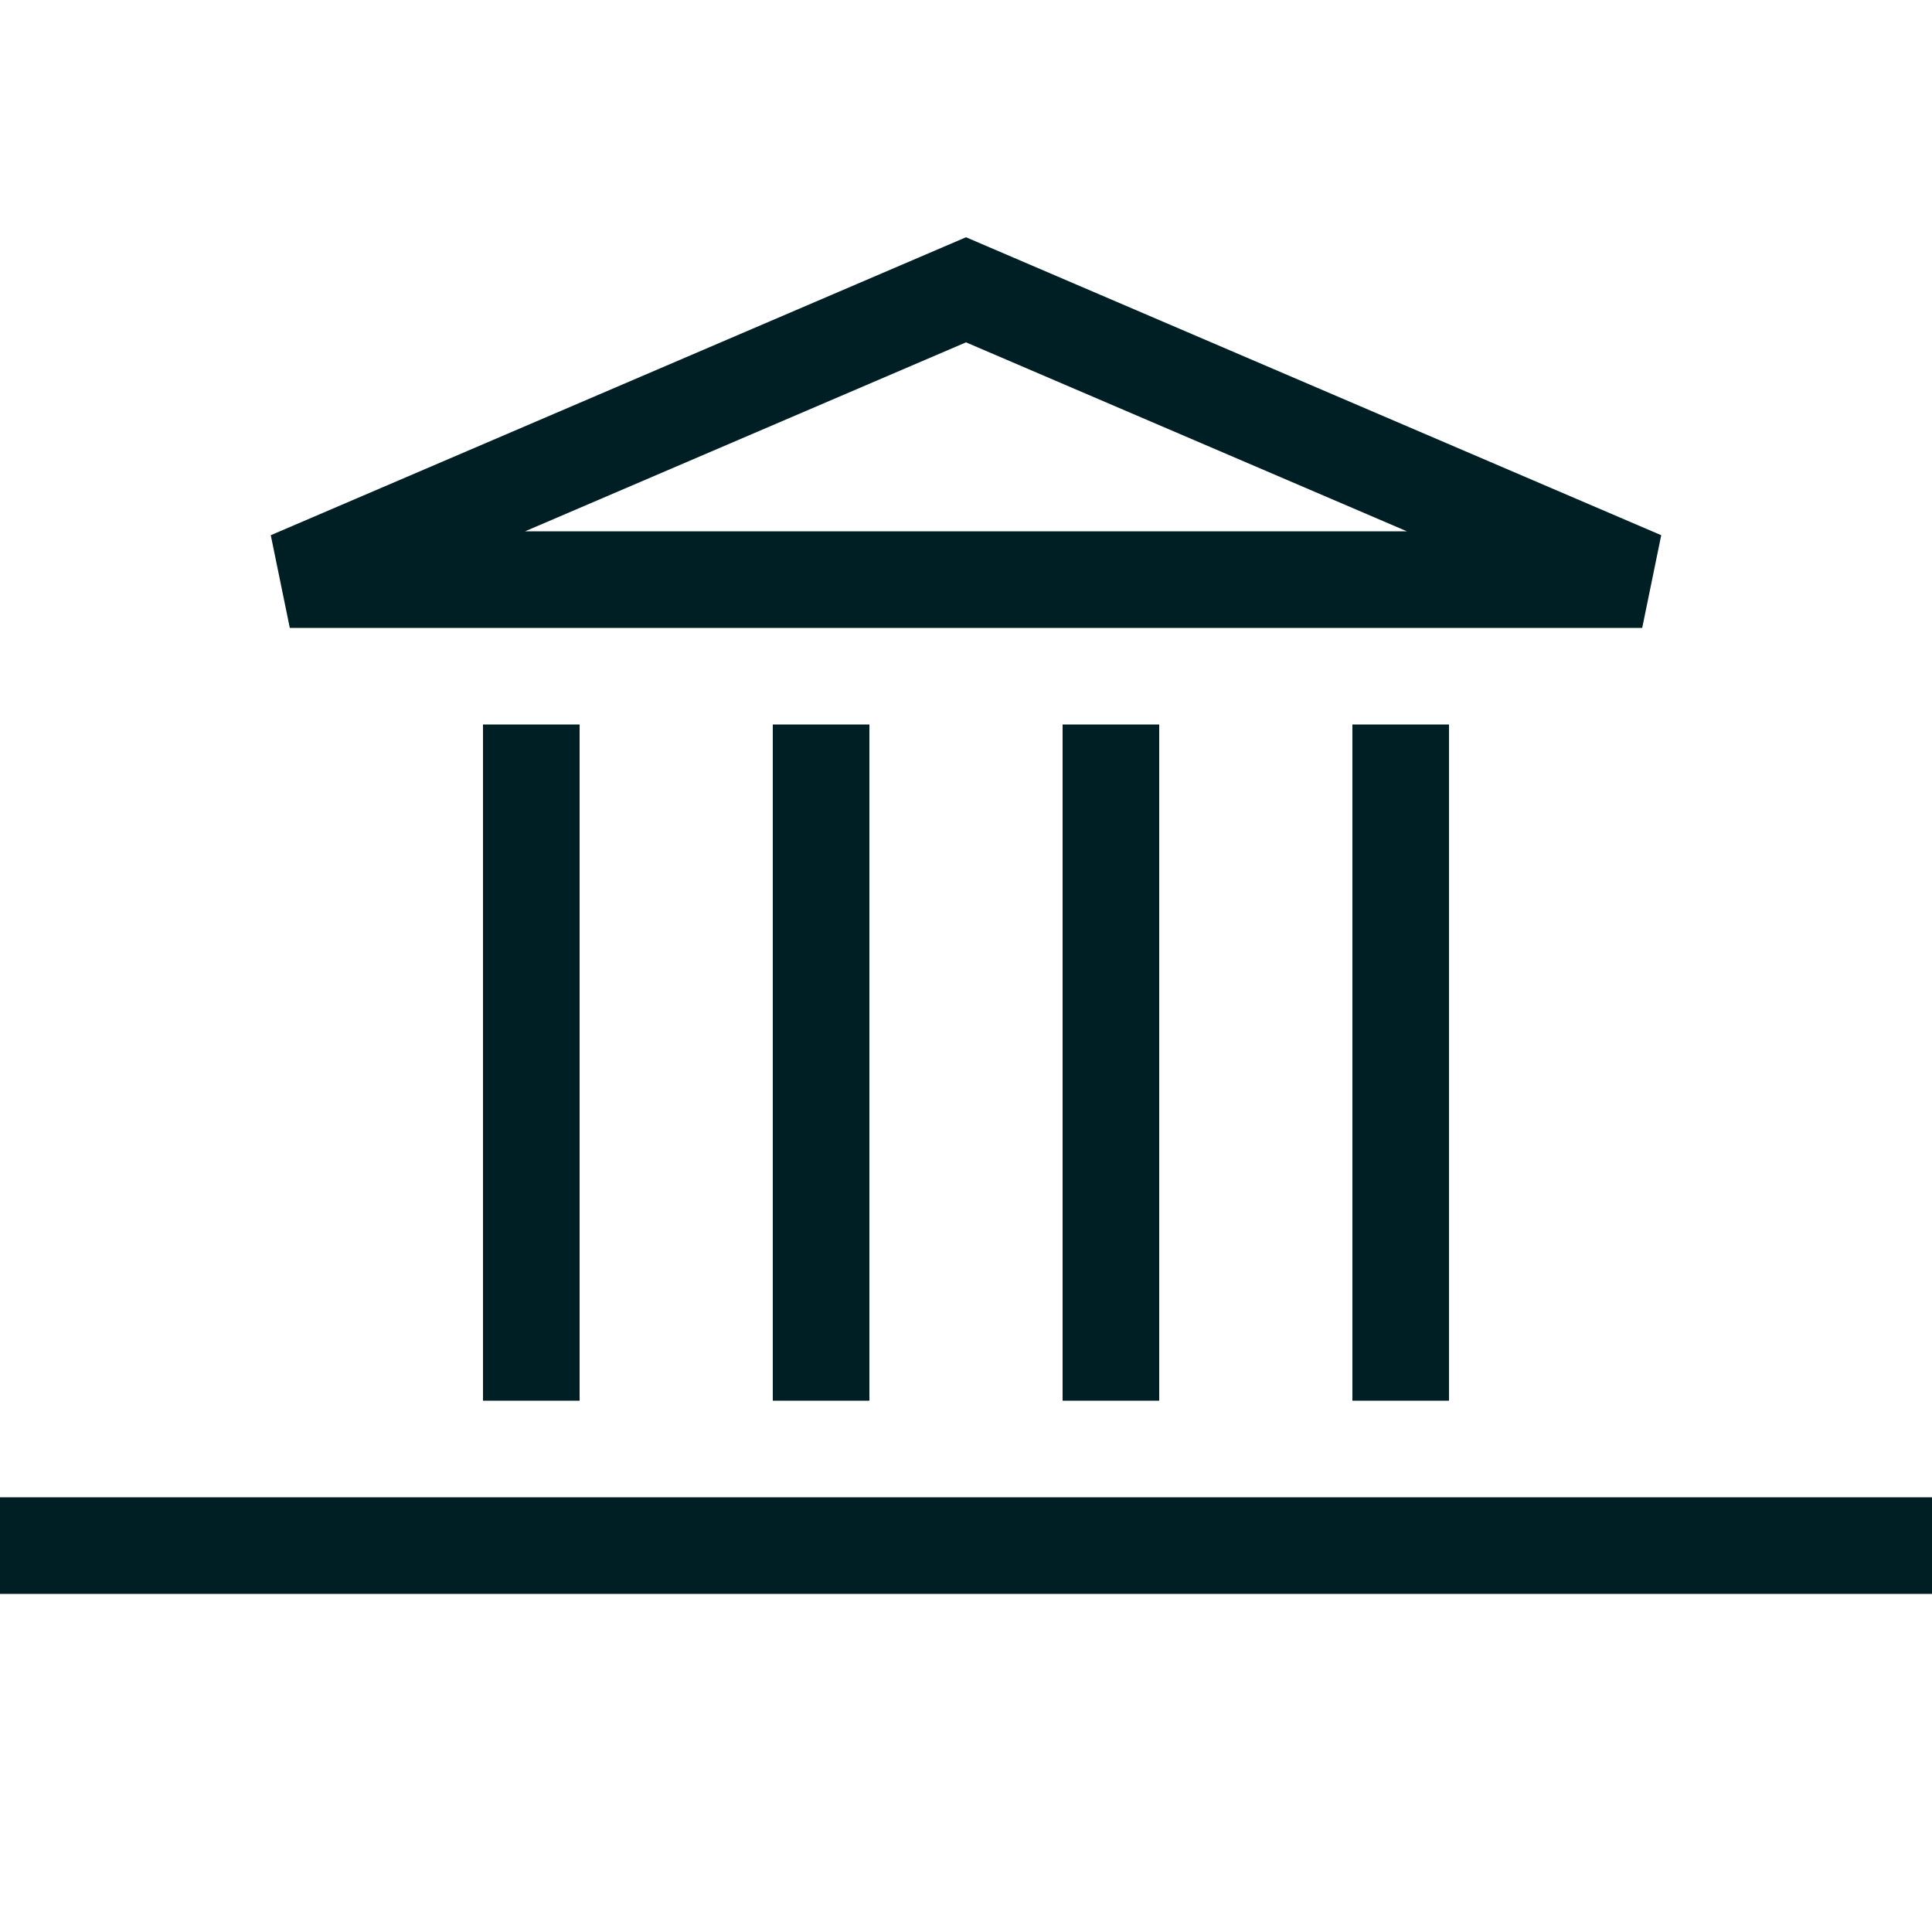 <svg width="40"
    height="40"
    viewBox="0 0 40 40"
    fill="none"
    xmlns="http://www.w3.org/2000/svg">
    <rect y="31"
        width="40"
        height="2"
        fill="#001F25" />
    <rect x="16"
        y="15"
        width="2"
        height="14"
        fill="#001F25" />
    <rect x="22"
        y="15"
        width="2"
        height="14"
        fill="#001F25" />
    <rect x="28"
        y="15"
        width="2"
        height="14"
        fill="#001F25" />
    <rect x="10"
        y="15"
        width="2"
        height="14"
        fill="#001F25" />
    <path d="M34 12H6L20 6L34 12Z"
        stroke="#001F25"
        stroke-width="2"
        stroke-miterlimit="3.864" />
</svg>
